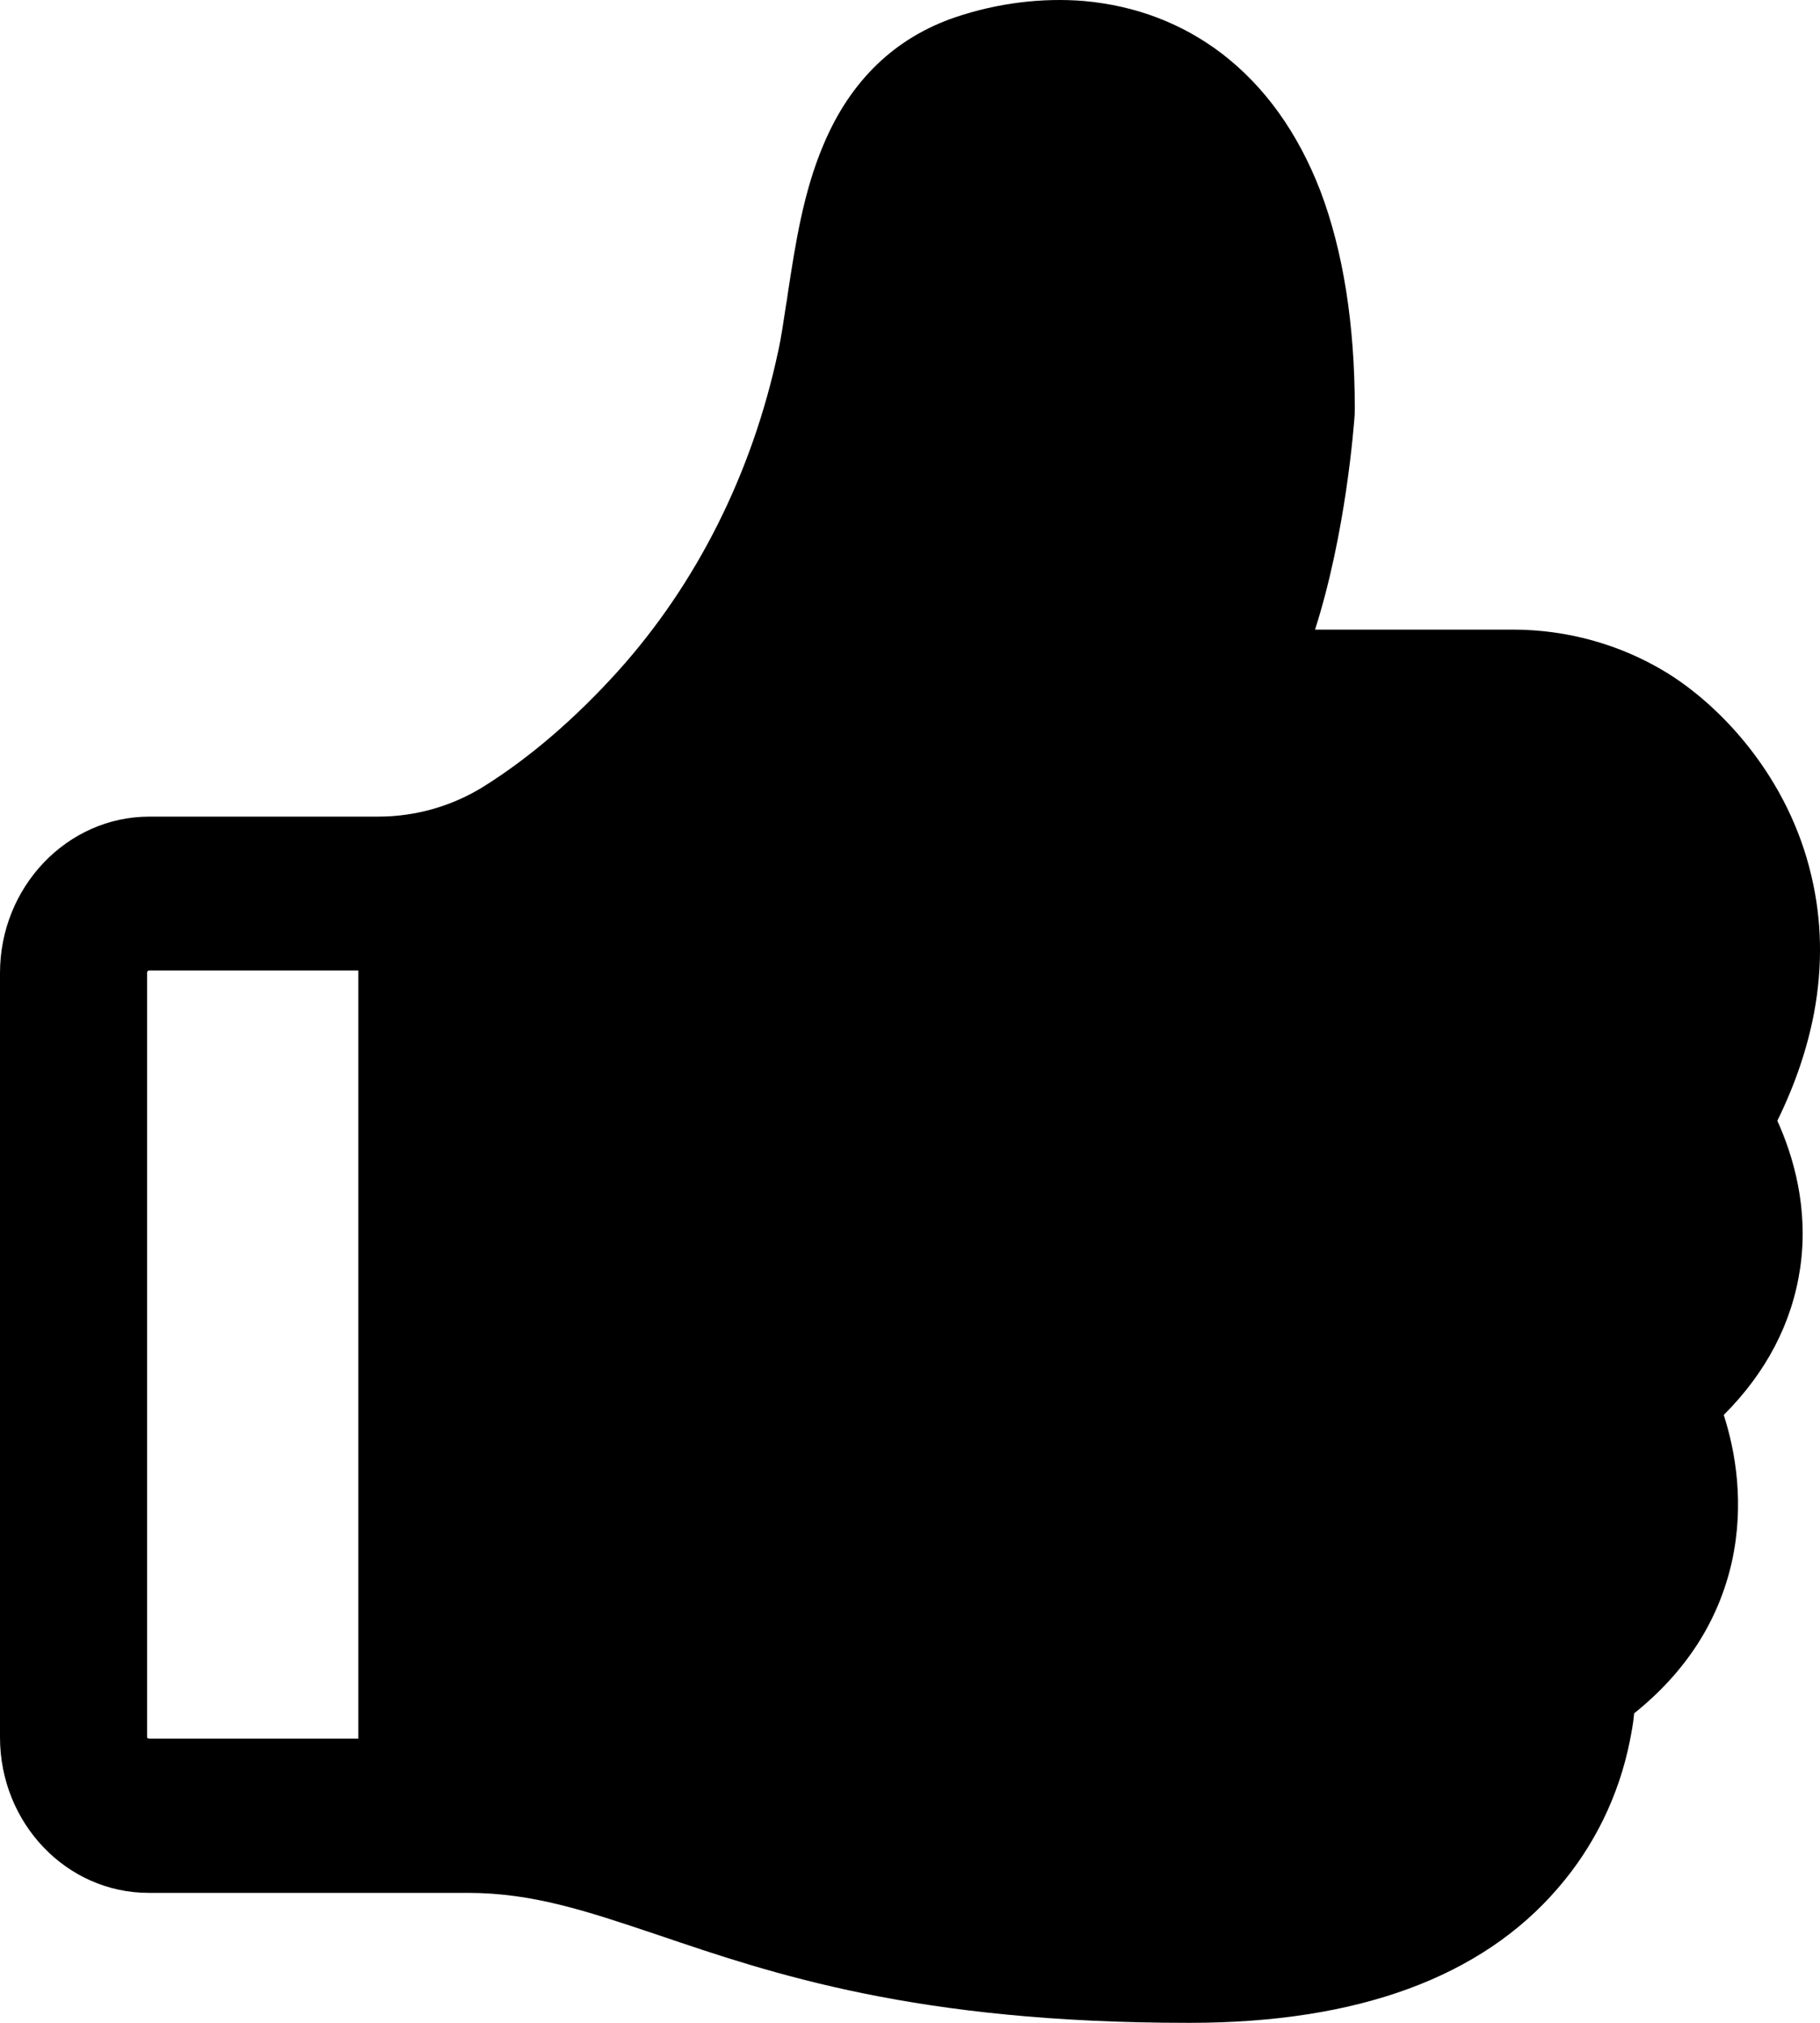 <?xml version="1.0" encoding="UTF-8"?>
<svg width="18px" height="20px" viewBox="0 0 18 20" version="1.1" xmlns="http://www.w3.org/2000/svg" xmlns:xlink="http://www.w3.org/1999/xlink">
    <g id="前端v1.1" stroke="none" stroke-width="1" fill="none" fill-rule="evenodd">
        <g id="热门问题详情页--备份-3" transform="translate(-844, -896)" fill="currentColor">
            <g id="编组-3" transform="translate(608, 138)">
                <g id="编组-12" transform="translate(202, 712)">
                    <g id="编组-6" transform="translate(34, 46)">
                        <g id="编组-4" transform="translate(0, -0)">
                            <path d="M17.916,11.335 C17.69,12.313 17.024,13.02 16.476,13.354 C16.024,13.629 15.498,13.775 14.961,13.775 L13.006,13.775 C13.312,14.732 13.39,15.792 13.398,15.902 C13.399,15.925 13.399,15.945 13.399,15.962 C13.399,16.794 13.284,17.518 13.058,18.114 C12.836,18.688 12.51,19.143 12.086,19.469 C11.694,19.768 11.234,19.944 10.721,19.99 C10.308,20.024 9.868,19.971 9.45,19.83 C8.852,19.627 8.411,19.204 8.145,18.571 C7.945,18.102 7.867,17.587 7.796,17.128 L7.792,17.101 C7.788,17.063 7.781,17.028 7.775,16.991 C7.749,16.823 7.727,16.663 7.695,16.521 C7.439,15.324 6.893,14.232 6.111,13.363 C5.693,12.901 5.249,12.516 4.789,12.227 C4.475,12.03 4.111,11.926 3.74,11.926 L1.477,11.926 C0.664,11.926 0,11.231 0,10.38 L0,2.823 C0,1.974 0.658,1.285 1.47,1.285 L4.628,1.285 C5.264,1.285 5.798,1.107 6.477,0.879 L6.507,0.869 C7.646,0.482 9.064,0 11.749,0 L11.778,0 C13.427,0.002 14.651,0.449 15.41,1.334 C15.765,1.744 16.011,2.245 16.119,2.786 C16.138,2.882 16.155,2.974 16.162,3.06 C16.671,3.468 16.996,3.97 17.128,4.557 C17.255,5.131 17.164,5.651 17.048,6.01 C17.47,6.432 17.725,6.922 17.804,7.463 C17.89,8.056 17.735,8.572 17.578,8.919 C17.753,9.275 17.875,9.634 17.942,9.989 C18.028,10.452 18.018,10.903 17.916,11.335 L17.916,11.335 Z M1.455,10.384 C1.455,10.395 1.464,10.405 1.476,10.405 L3.544,10.405 L3.544,2.81 L1.474,2.81 C1.463,2.81 1.455,2.818 1.455,2.823 L1.455,10.384 L1.455,10.384 Z" id="Shape" transform="translate(9, 10) scale(1, -1) translate(-9, -10) "></path>
                        </g>
                    </g>
                </g>
            </g>
        </g>
    </g>
</svg>